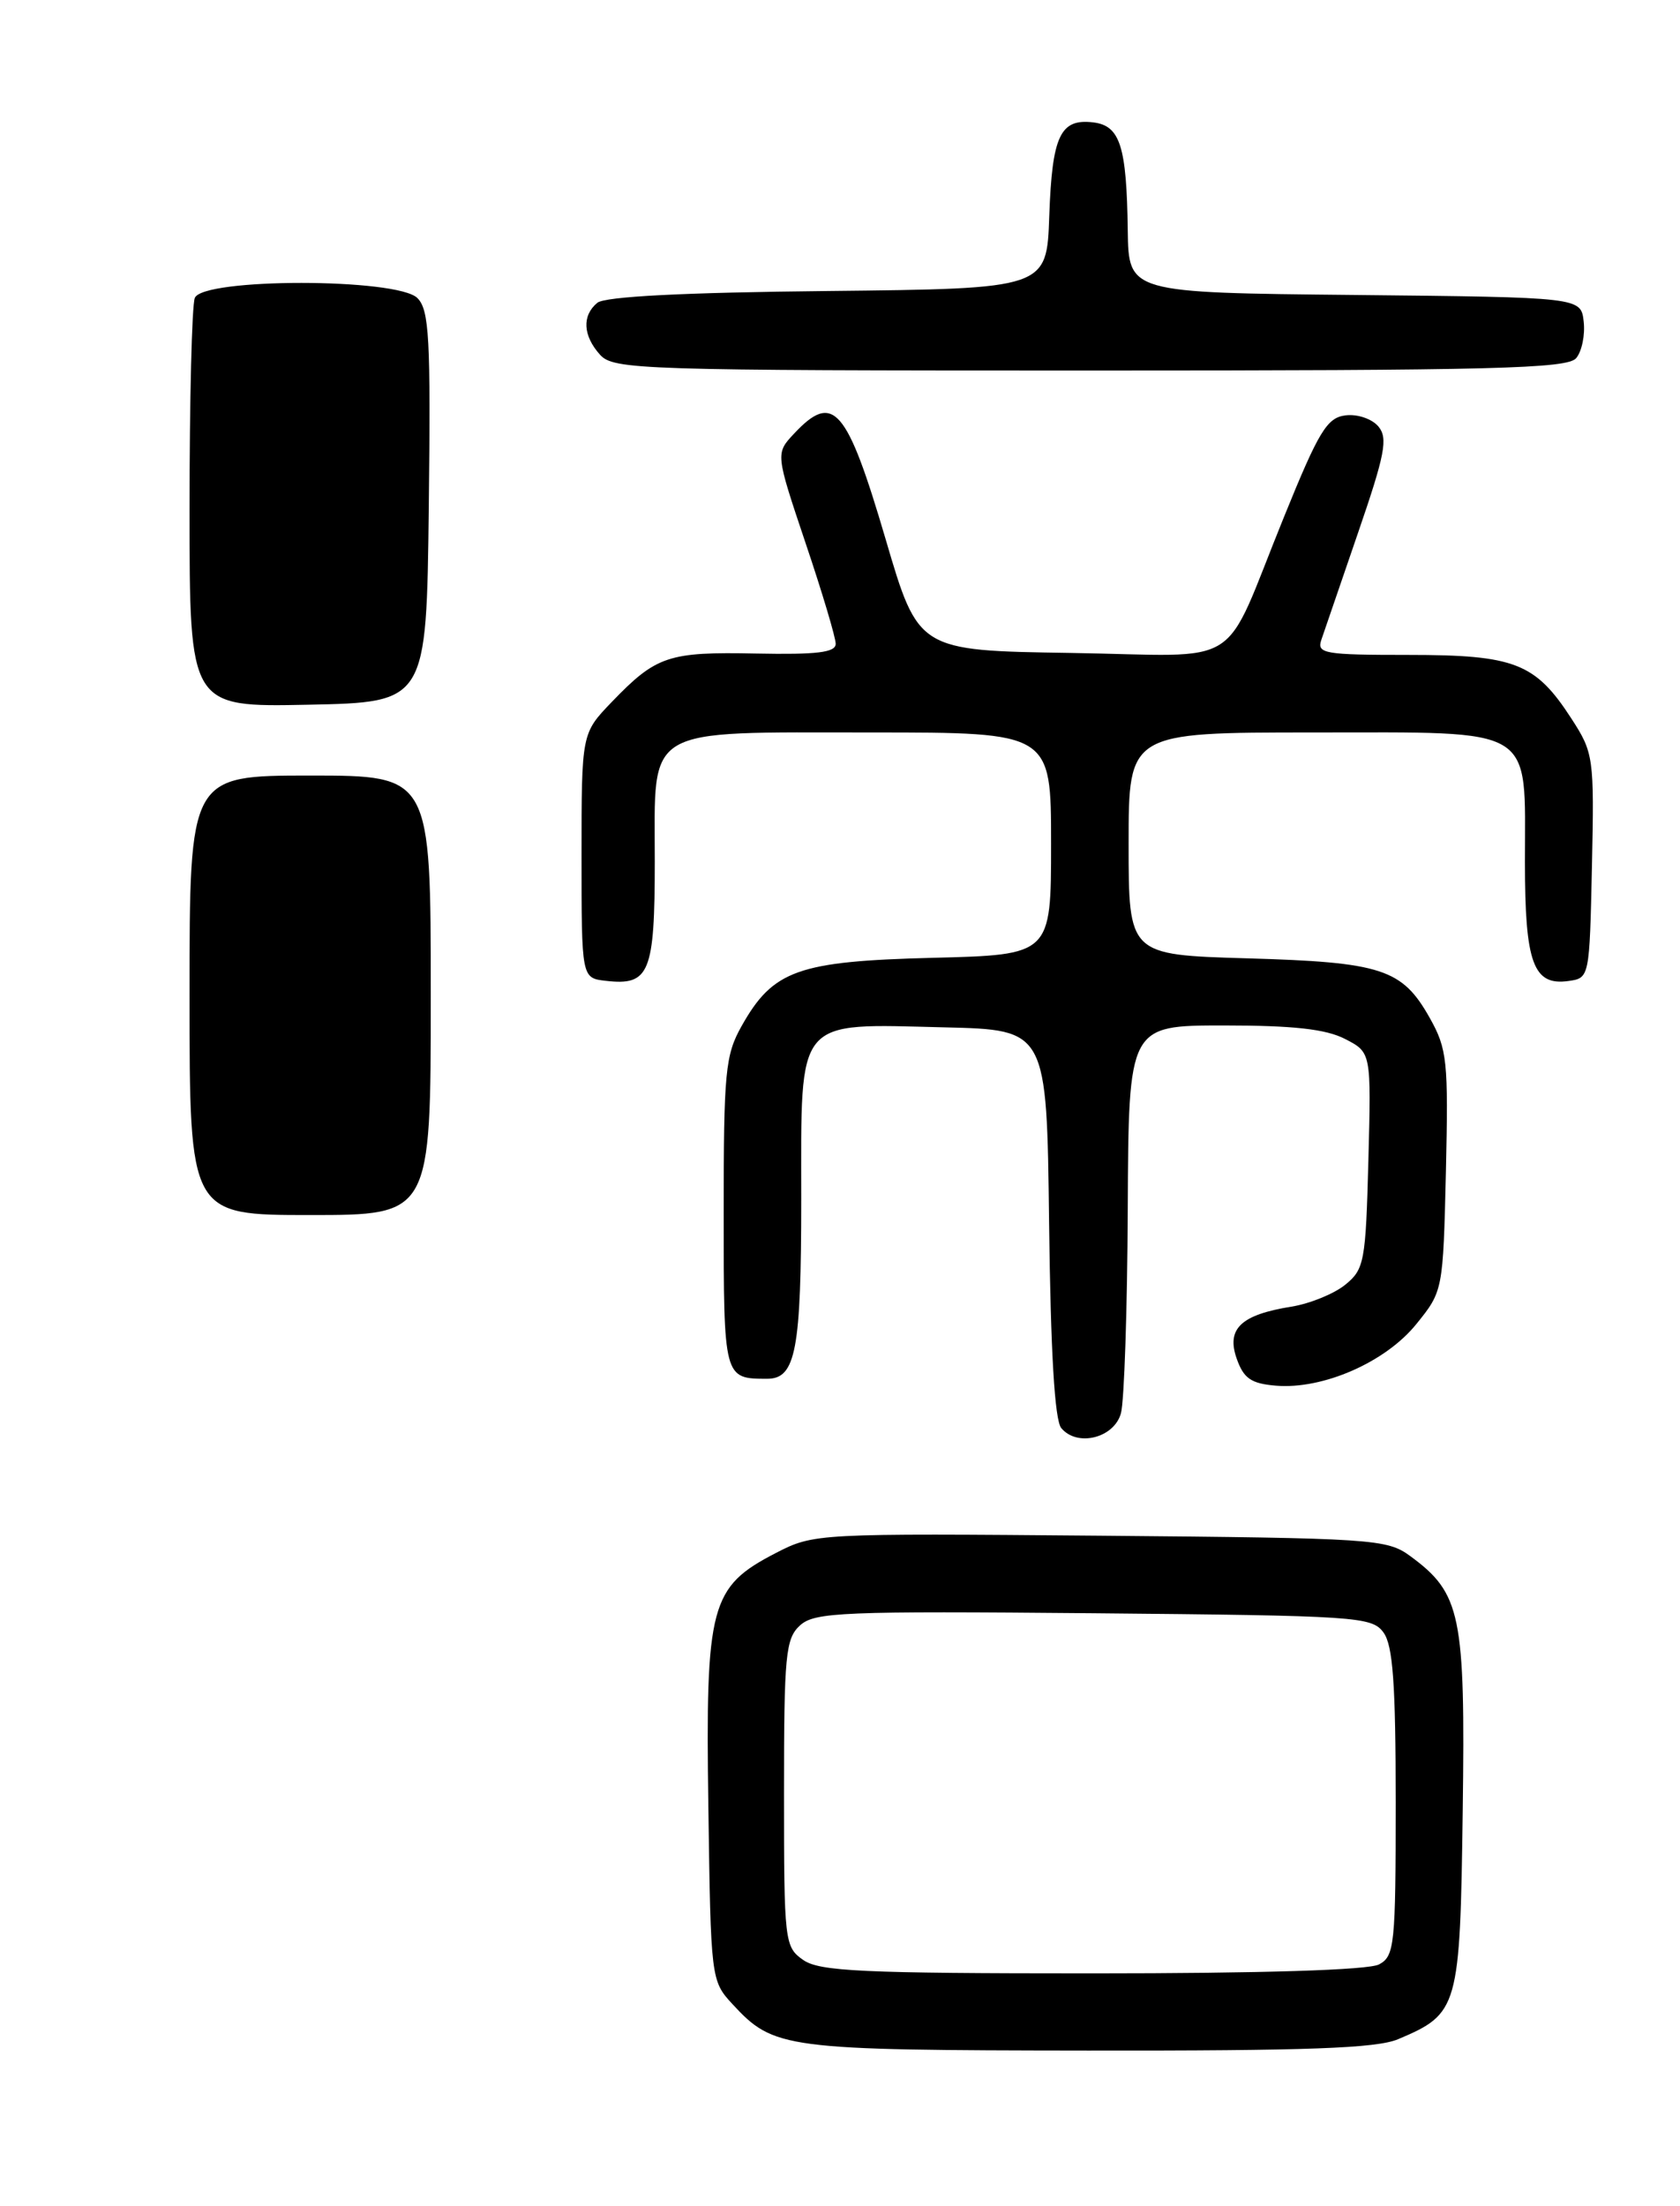<?xml version="1.0" encoding="UTF-8" standalone="no"?>
<!DOCTYPE svg PUBLIC "-//W3C//DTD SVG 1.1//EN" "http://www.w3.org/Graphics/SVG/1.1/DTD/svg11.dtd" >
<svg xmlns="http://www.w3.org/2000/svg" xmlns:xlink="http://www.w3.org/1999/xlink" version="1.1" viewBox="0 0 195 256">
 <g >
 <path fill="currentColor"
d=" M 162.28 236.64 C 169.30 233.67 169.47 233.07 169.78 210.15 C 170.09 187.36 169.58 184.90 163.68 180.57 C 160.98 178.59 159.42 178.49 127.68 178.21 C 94.80 177.93 94.46 177.95 90.07 180.21 C 82.43 184.16 81.88 186.20 82.22 209.67 C 82.50 229.62 82.53 229.87 85.00 232.55 C 89.83 237.77 90.95 237.92 126.28 237.96 C 151.77 237.99 159.78 237.70 162.28 236.64 Z  M 130.11 164.00 C 130.49 162.62 130.85 151.94 130.90 140.25 C 131.00 119.00 131.00 119.00 142.05 119.00 C 150.13 119.00 153.91 119.42 156.13 120.57 C 159.16 122.13 159.16 122.13 158.83 134.66 C 158.52 146.43 158.36 147.30 156.13 149.10 C 154.83 150.15 152.02 151.29 149.90 151.63 C 144.04 152.57 142.33 154.19 143.54 157.65 C 144.35 159.96 145.21 160.56 148.09 160.80 C 153.55 161.26 160.82 158.08 164.39 153.66 C 167.49 149.83 167.50 149.77 167.83 135.93 C 168.12 123.13 167.98 121.73 165.95 118.12 C 162.75 112.43 160.39 111.66 144.75 111.21 C 131.00 110.81 131.00 110.81 131.00 97.90 C 131.00 85.00 131.00 85.00 152.44 85.00 C 178.53 85.00 177.00 84.07 177.00 100.03 C 177.00 111.77 177.97 114.42 182.06 113.84 C 184.49 113.50 184.50 113.44 184.78 100.49 C 185.05 87.88 184.97 87.36 182.39 83.38 C 178.21 76.93 175.83 76.00 163.48 76.00 C 153.72 76.00 152.82 75.85 153.37 74.25 C 153.70 73.29 155.62 67.68 157.64 61.80 C 160.76 52.73 161.12 50.85 160.00 49.50 C 159.26 48.61 157.56 48.03 156.19 48.20 C 154.03 48.46 153.08 50.01 149.03 60.00 C 141.67 78.09 144.81 76.09 124.25 75.77 C 106.59 75.50 106.59 75.50 102.79 62.55 C 98.29 47.26 96.73 45.46 92.18 50.31 C 90.01 52.62 90.01 52.62 93.50 63.01 C 95.43 68.72 97.00 73.99 97.00 74.71 C 97.00 75.72 94.83 75.98 87.75 75.84 C 77.57 75.63 76.17 76.10 71.00 81.47 C 67.50 85.11 67.50 85.11 67.50 99.30 C 67.50 113.50 67.50 113.50 70.31 113.82 C 75.39 114.41 76.00 112.93 76.00 99.93 C 76.00 84.09 74.47 85.00 101.22 85.00 C 122.00 85.00 122.00 85.00 122.00 97.90 C 122.00 110.81 122.00 110.81 108.25 111.15 C 92.62 111.55 89.73 112.58 86.09 119.05 C 84.18 122.44 84.00 124.36 84.00 140.78 C 84.00 159.99 84.00 160.00 89.05 160.00 C 92.37 160.00 93.00 156.68 93.00 139.09 C 93.00 117.85 92.20 118.80 109.62 119.22 C 121.50 119.50 121.50 119.50 121.77 141.92 C 121.95 156.92 122.42 164.80 123.18 165.72 C 125.03 167.95 129.32 166.88 130.11 164.00 Z  M 182.95 41.56 C 183.61 40.77 184.00 38.86 183.82 37.31 C 183.50 34.50 183.50 34.50 157.25 34.23 C 131.00 33.97 131.00 33.97 130.90 26.73 C 130.77 16.92 130.01 14.57 126.87 14.20 C 123.06 13.75 122.12 15.76 121.79 25.05 C 121.50 33.50 121.50 33.50 96.08 33.77 C 79.38 33.94 70.21 34.41 69.33 35.14 C 67.53 36.63 67.66 38.96 69.65 41.17 C 71.22 42.90 74.30 43.00 126.53 43.00 C 173.37 43.00 181.94 42.78 182.95 41.56 Z  M 22.00 115.50 C 22.00 90.00 22.00 90.00 36.00 90.00 C 50.00 90.00 50.00 90.00 50.00 115.50 C 50.00 141.00 50.00 141.00 36.00 141.00 C 22.00 141.00 22.00 141.00 22.00 115.50 Z  M 22.00 59.11 C 22.00 46.49 22.27 35.45 22.61 34.58 C 23.50 32.24 46.11 32.25 48.45 34.59 C 49.82 35.97 50.00 39.22 49.77 58.84 C 49.50 81.50 49.50 81.50 35.75 81.78 C 22.00 82.06 22.00 82.06 22.00 59.11 Z  M 93.22 227.44 C 91.07 225.93 91.00 225.35 91.00 208.10 C 91.00 191.98 91.18 190.15 92.87 188.61 C 94.57 187.08 97.83 186.95 126.95 187.21 C 157.50 187.49 159.24 187.60 160.58 189.44 C 161.68 190.94 162.00 195.39 162.00 209.16 C 162.00 225.70 161.87 227.00 160.07 227.96 C 158.85 228.62 146.48 229.00 126.79 229.00 C 100.04 229.00 95.12 228.77 93.22 227.44 Z "/>
</g>
</svg>